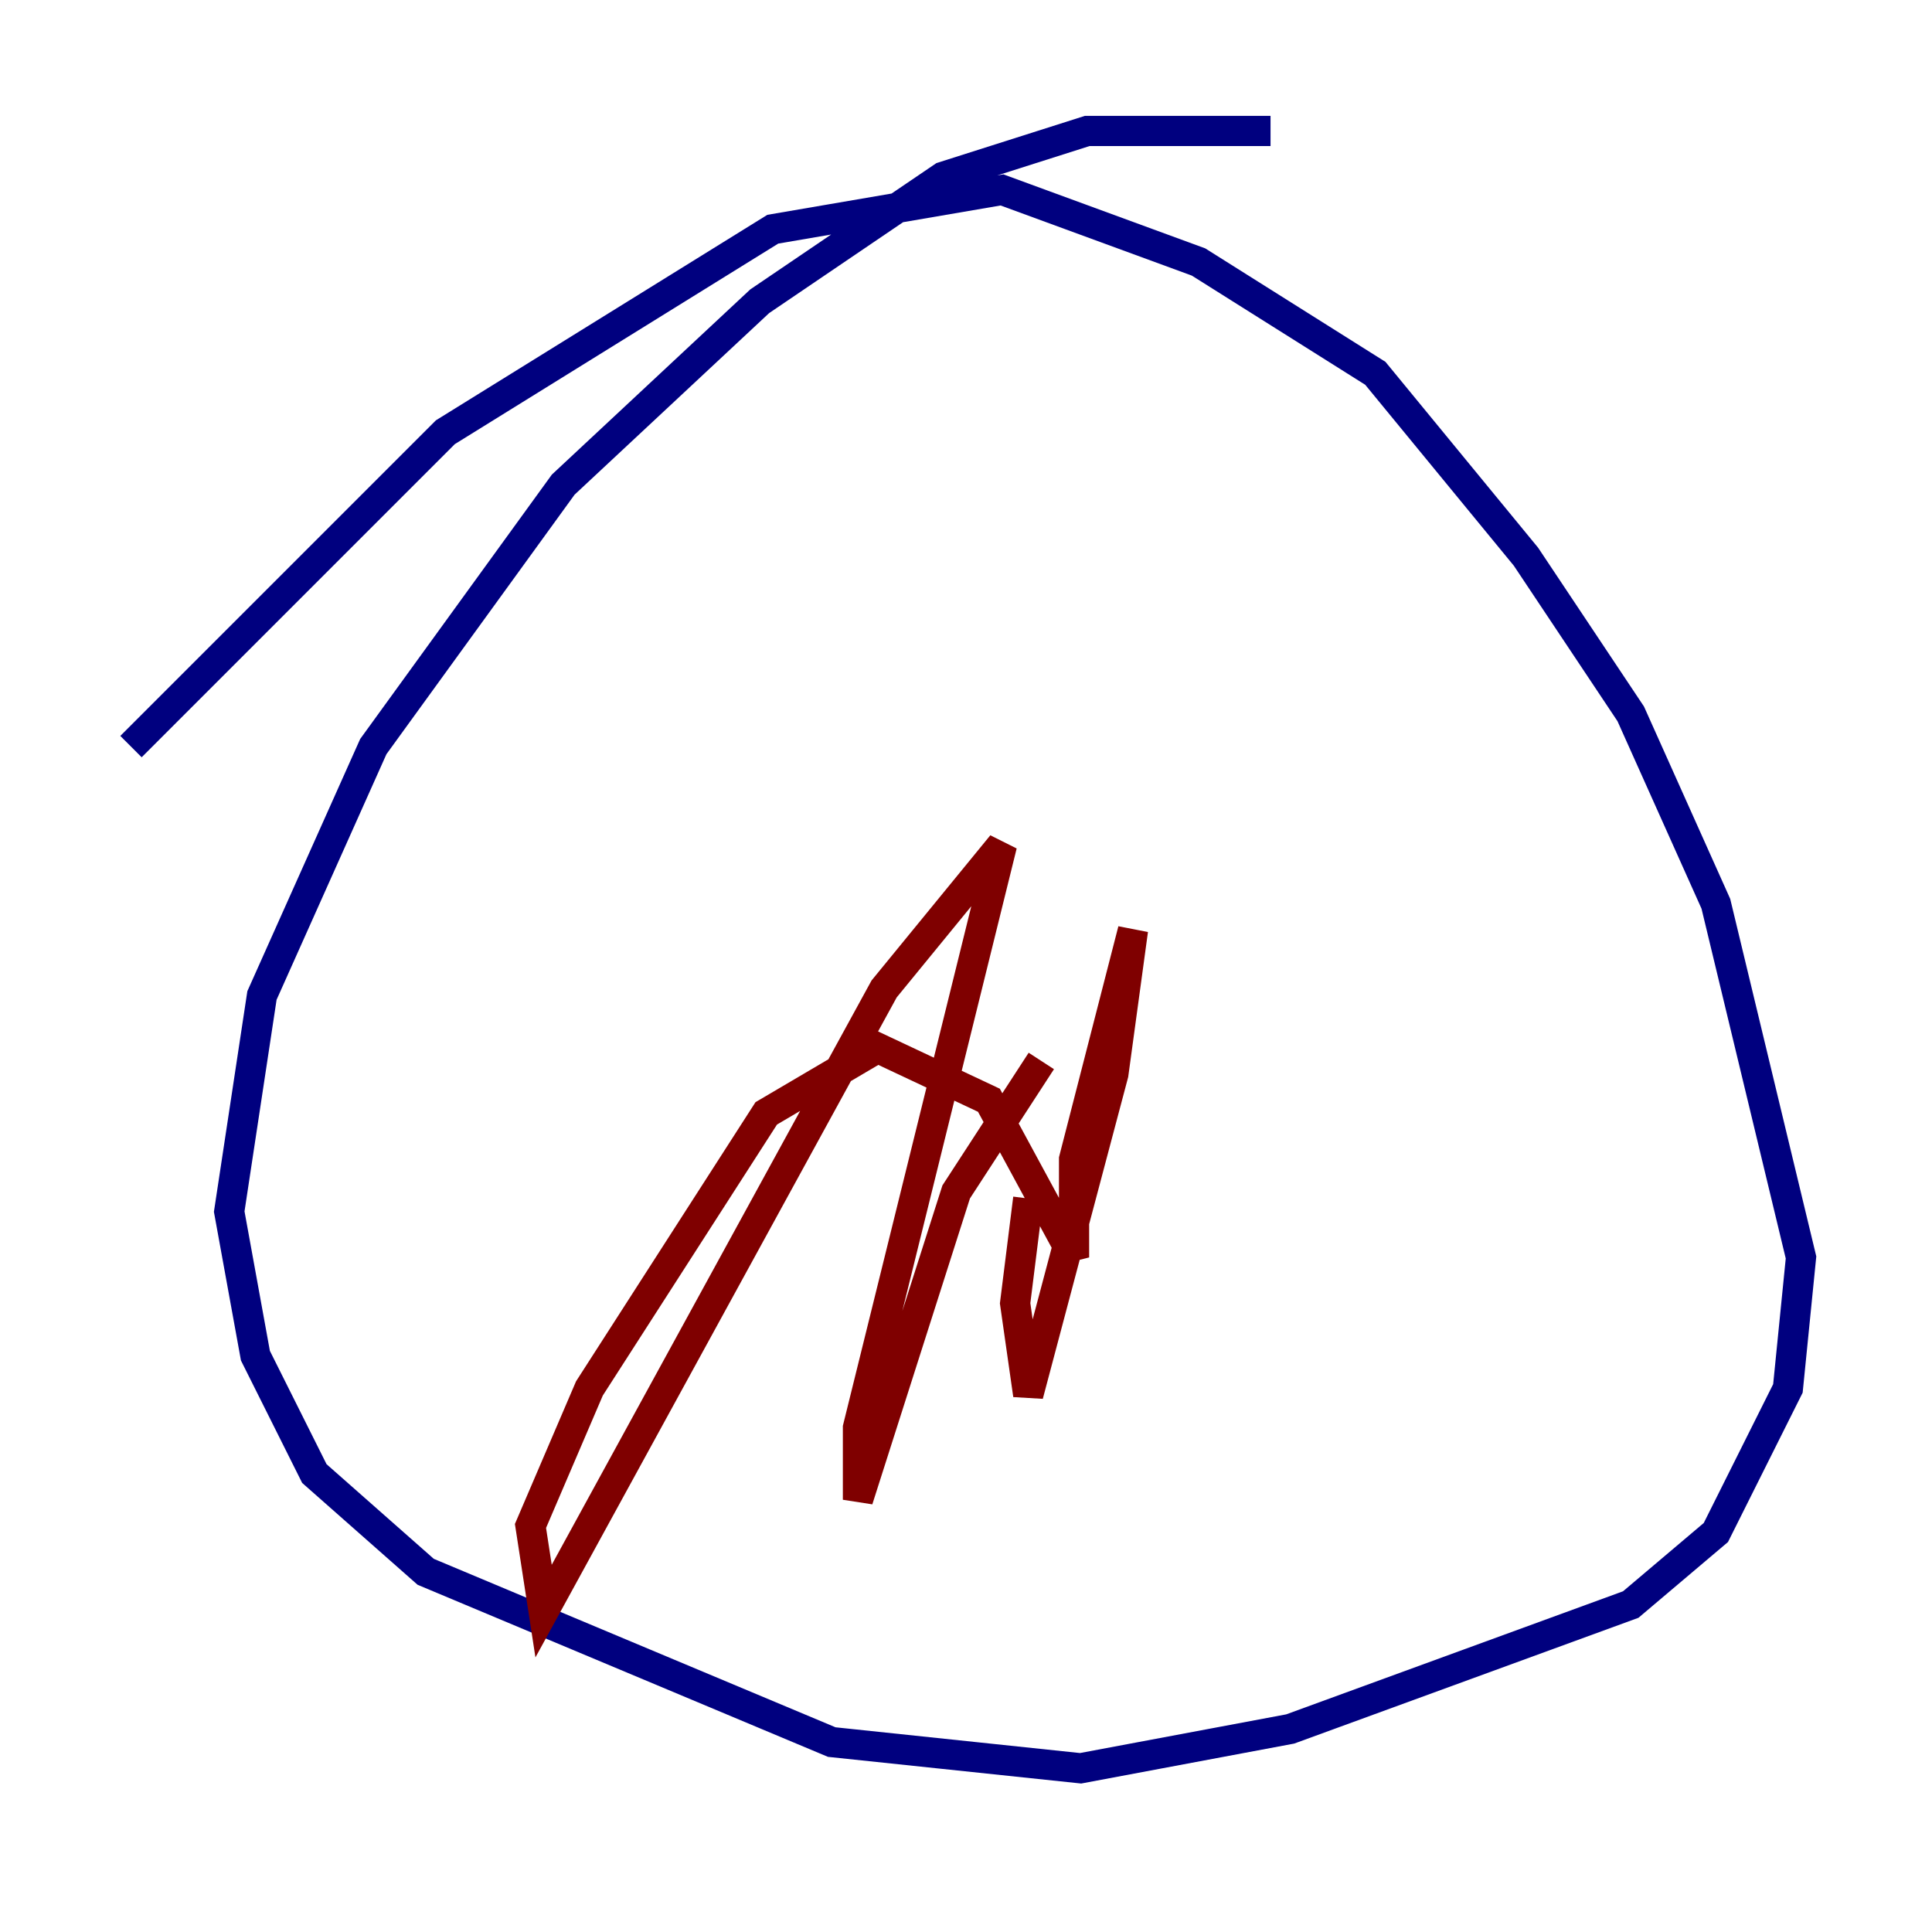 <?xml version="1.0" encoding="utf-8" ?>
<svg baseProfile="tiny" height="128" version="1.2" viewBox="0,0,128,128" width="128" xmlns="http://www.w3.org/2000/svg" xmlns:ev="http://www.w3.org/2001/xml-events" xmlns:xlink="http://www.w3.org/1999/xlink"><defs /><polyline fill="none" points="84.176,8.678 72.027,8.678 62.481,11.715 50.332,19.959 37.315,32.108 24.732,49.464 17.356,65.953 15.186,80.271 16.922,89.817 20.827,97.627 28.203,104.136 55.105,115.417 71.593,117.153 85.478,114.549 108.041,106.305 113.681,101.532 118.454,91.986 119.322,83.308 113.681,59.878 108.041,47.295 101.098,36.881 91.119,24.732 79.403,17.356 66.386,12.583 51.2,15.186 29.505,28.637 8.678,49.464" stroke="#00007f" stroke-width="2" /><polyline fill="none" points="68.99,70.291 63.349,78.969 56.841,99.363 56.841,94.59 66.386,55.973 58.576,65.519 36.014,106.739 35.146,101.098 39.051,91.986 50.766,73.763 58.142,69.424 65.519,72.895 71.159,83.308 71.159,76.8 75.064,61.614 73.763,71.159 68.122,92.42 67.254,86.346 68.122,79.403" stroke="#7f0000" stroke-width="2" /></svg>
